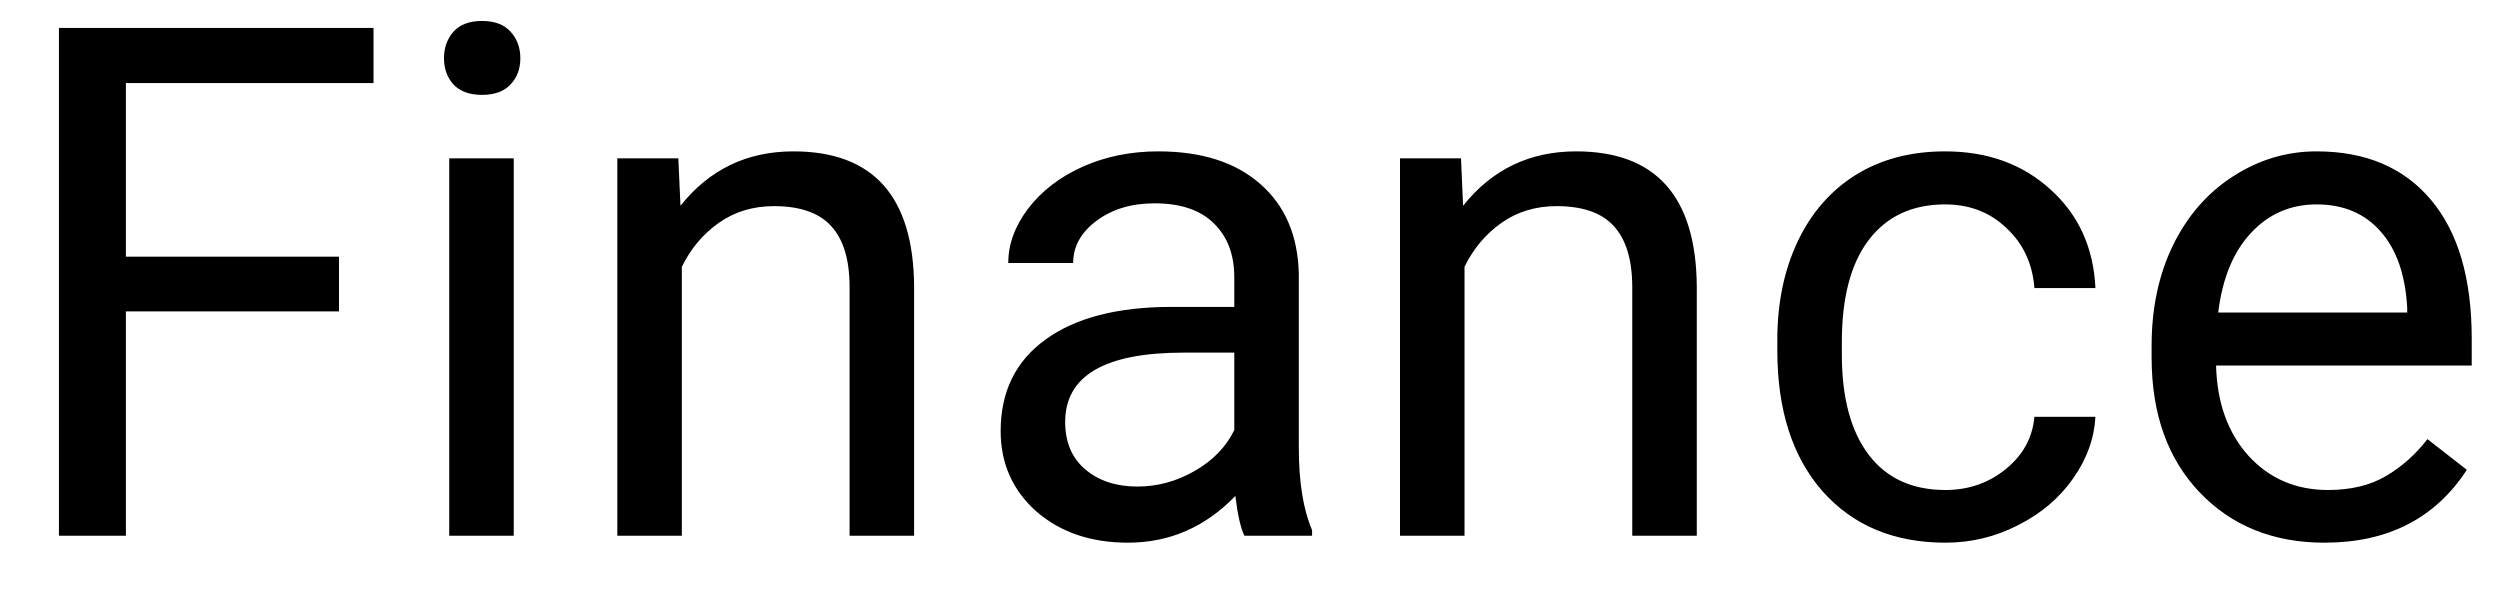 <svg width="42" height="10" viewBox="0 0 42 10" fill="none" xmlns="http://www.w3.org/2000/svg">
<path d="M5.695 5.232H2.115V9H0.99V0.469H6.275V1.395H2.115V4.312H5.695V5.232ZM8.631 9H7.547V2.66H8.631V9ZM7.459 0.979C7.459 0.803 7.512 0.654 7.617 0.533C7.727 0.412 7.887 0.352 8.098 0.352C8.309 0.352 8.469 0.412 8.578 0.533C8.688 0.654 8.742 0.803 8.742 0.979C8.742 1.154 8.688 1.301 8.578 1.418C8.469 1.535 8.309 1.594 8.098 1.594C7.887 1.594 7.727 1.535 7.617 1.418C7.512 1.301 7.459 1.154 7.459 0.979ZM11.396 2.66L11.432 3.457C11.916 2.848 12.549 2.543 13.33 2.543C14.67 2.543 15.346 3.299 15.357 4.811V9H14.273V4.805C14.27 4.348 14.164 4.01 13.957 3.791C13.754 3.572 13.435 3.463 13.002 3.463C12.65 3.463 12.342 3.557 12.076 3.744C11.81 3.932 11.604 4.178 11.455 4.482V9H10.371V2.66H11.396ZM20.906 9C20.844 8.875 20.793 8.652 20.754 8.332C20.25 8.855 19.648 9.117 18.949 9.117C18.324 9.117 17.811 8.941 17.408 8.59C17.01 8.234 16.811 7.785 16.811 7.242C16.811 6.582 17.061 6.07 17.561 5.707C18.064 5.34 18.771 5.156 19.682 5.156H20.736V4.658C20.736 4.279 20.623 3.979 20.396 3.756C20.17 3.529 19.836 3.416 19.395 3.416C19.008 3.416 18.684 3.514 18.422 3.709C18.16 3.904 18.029 4.141 18.029 4.418H16.939C16.939 4.102 17.051 3.797 17.273 3.504C17.5 3.207 17.805 2.973 18.188 2.801C18.574 2.629 18.998 2.543 19.459 2.543C20.189 2.543 20.762 2.727 21.176 3.094C21.59 3.457 21.805 3.959 21.82 4.6V7.518C21.82 8.1 21.895 8.562 22.043 8.906V9H20.906ZM19.107 8.174C19.447 8.174 19.77 8.086 20.074 7.91C20.379 7.734 20.6 7.506 20.736 7.225V5.924H19.887C18.559 5.924 17.895 6.312 17.895 7.09C17.895 7.43 18.008 7.695 18.234 7.887C18.461 8.078 18.752 8.174 19.107 8.174ZM24.545 2.66L24.58 3.457C25.064 2.848 25.697 2.543 26.479 2.543C27.818 2.543 28.494 3.299 28.506 4.811V9H27.422V4.805C27.418 4.348 27.312 4.01 27.105 3.791C26.902 3.572 26.584 3.463 26.15 3.463C25.799 3.463 25.49 3.557 25.225 3.744C24.959 3.932 24.752 4.178 24.604 4.482V9H23.52V2.66H24.545ZM32.684 8.232C33.07 8.232 33.408 8.115 33.697 7.881C33.986 7.646 34.147 7.354 34.178 7.002H35.203C35.184 7.365 35.059 7.711 34.828 8.039C34.598 8.367 34.289 8.629 33.902 8.824C33.52 9.02 33.113 9.117 32.684 9.117C31.82 9.117 31.133 8.83 30.621 8.256C30.113 7.678 29.859 6.889 29.859 5.889V5.707C29.859 5.09 29.973 4.541 30.199 4.061C30.426 3.58 30.75 3.207 31.172 2.941C31.598 2.676 32.1 2.543 32.678 2.543C33.389 2.543 33.978 2.756 34.447 3.182C34.92 3.607 35.172 4.16 35.203 4.84H34.178C34.147 4.43 33.99 4.094 33.709 3.832C33.432 3.566 33.088 3.434 32.678 3.434C32.127 3.434 31.699 3.633 31.395 4.031C31.094 4.426 30.943 4.998 30.943 5.748V5.953C30.943 6.684 31.094 7.246 31.395 7.641C31.695 8.035 32.125 8.232 32.684 8.232ZM39.053 9.117C38.193 9.117 37.494 8.836 36.955 8.273C36.416 7.707 36.147 6.951 36.147 6.006V5.807C36.147 5.178 36.266 4.617 36.504 4.125C36.746 3.629 37.082 3.242 37.512 2.965C37.945 2.684 38.414 2.543 38.918 2.543C39.742 2.543 40.383 2.814 40.84 3.357C41.297 3.9 41.525 4.678 41.525 5.689V6.141H37.23C37.246 6.766 37.428 7.271 37.775 7.658C38.127 8.041 38.572 8.232 39.111 8.232C39.494 8.232 39.818 8.154 40.084 7.998C40.35 7.842 40.582 7.635 40.781 7.377L41.443 7.893C40.912 8.709 40.115 9.117 39.053 9.117ZM38.918 3.434C38.48 3.434 38.113 3.594 37.816 3.914C37.52 4.23 37.336 4.676 37.266 5.25H40.441V5.168C40.41 4.617 40.262 4.191 39.996 3.891C39.73 3.586 39.371 3.434 38.918 3.434Z" fill="black"/>
</svg>
